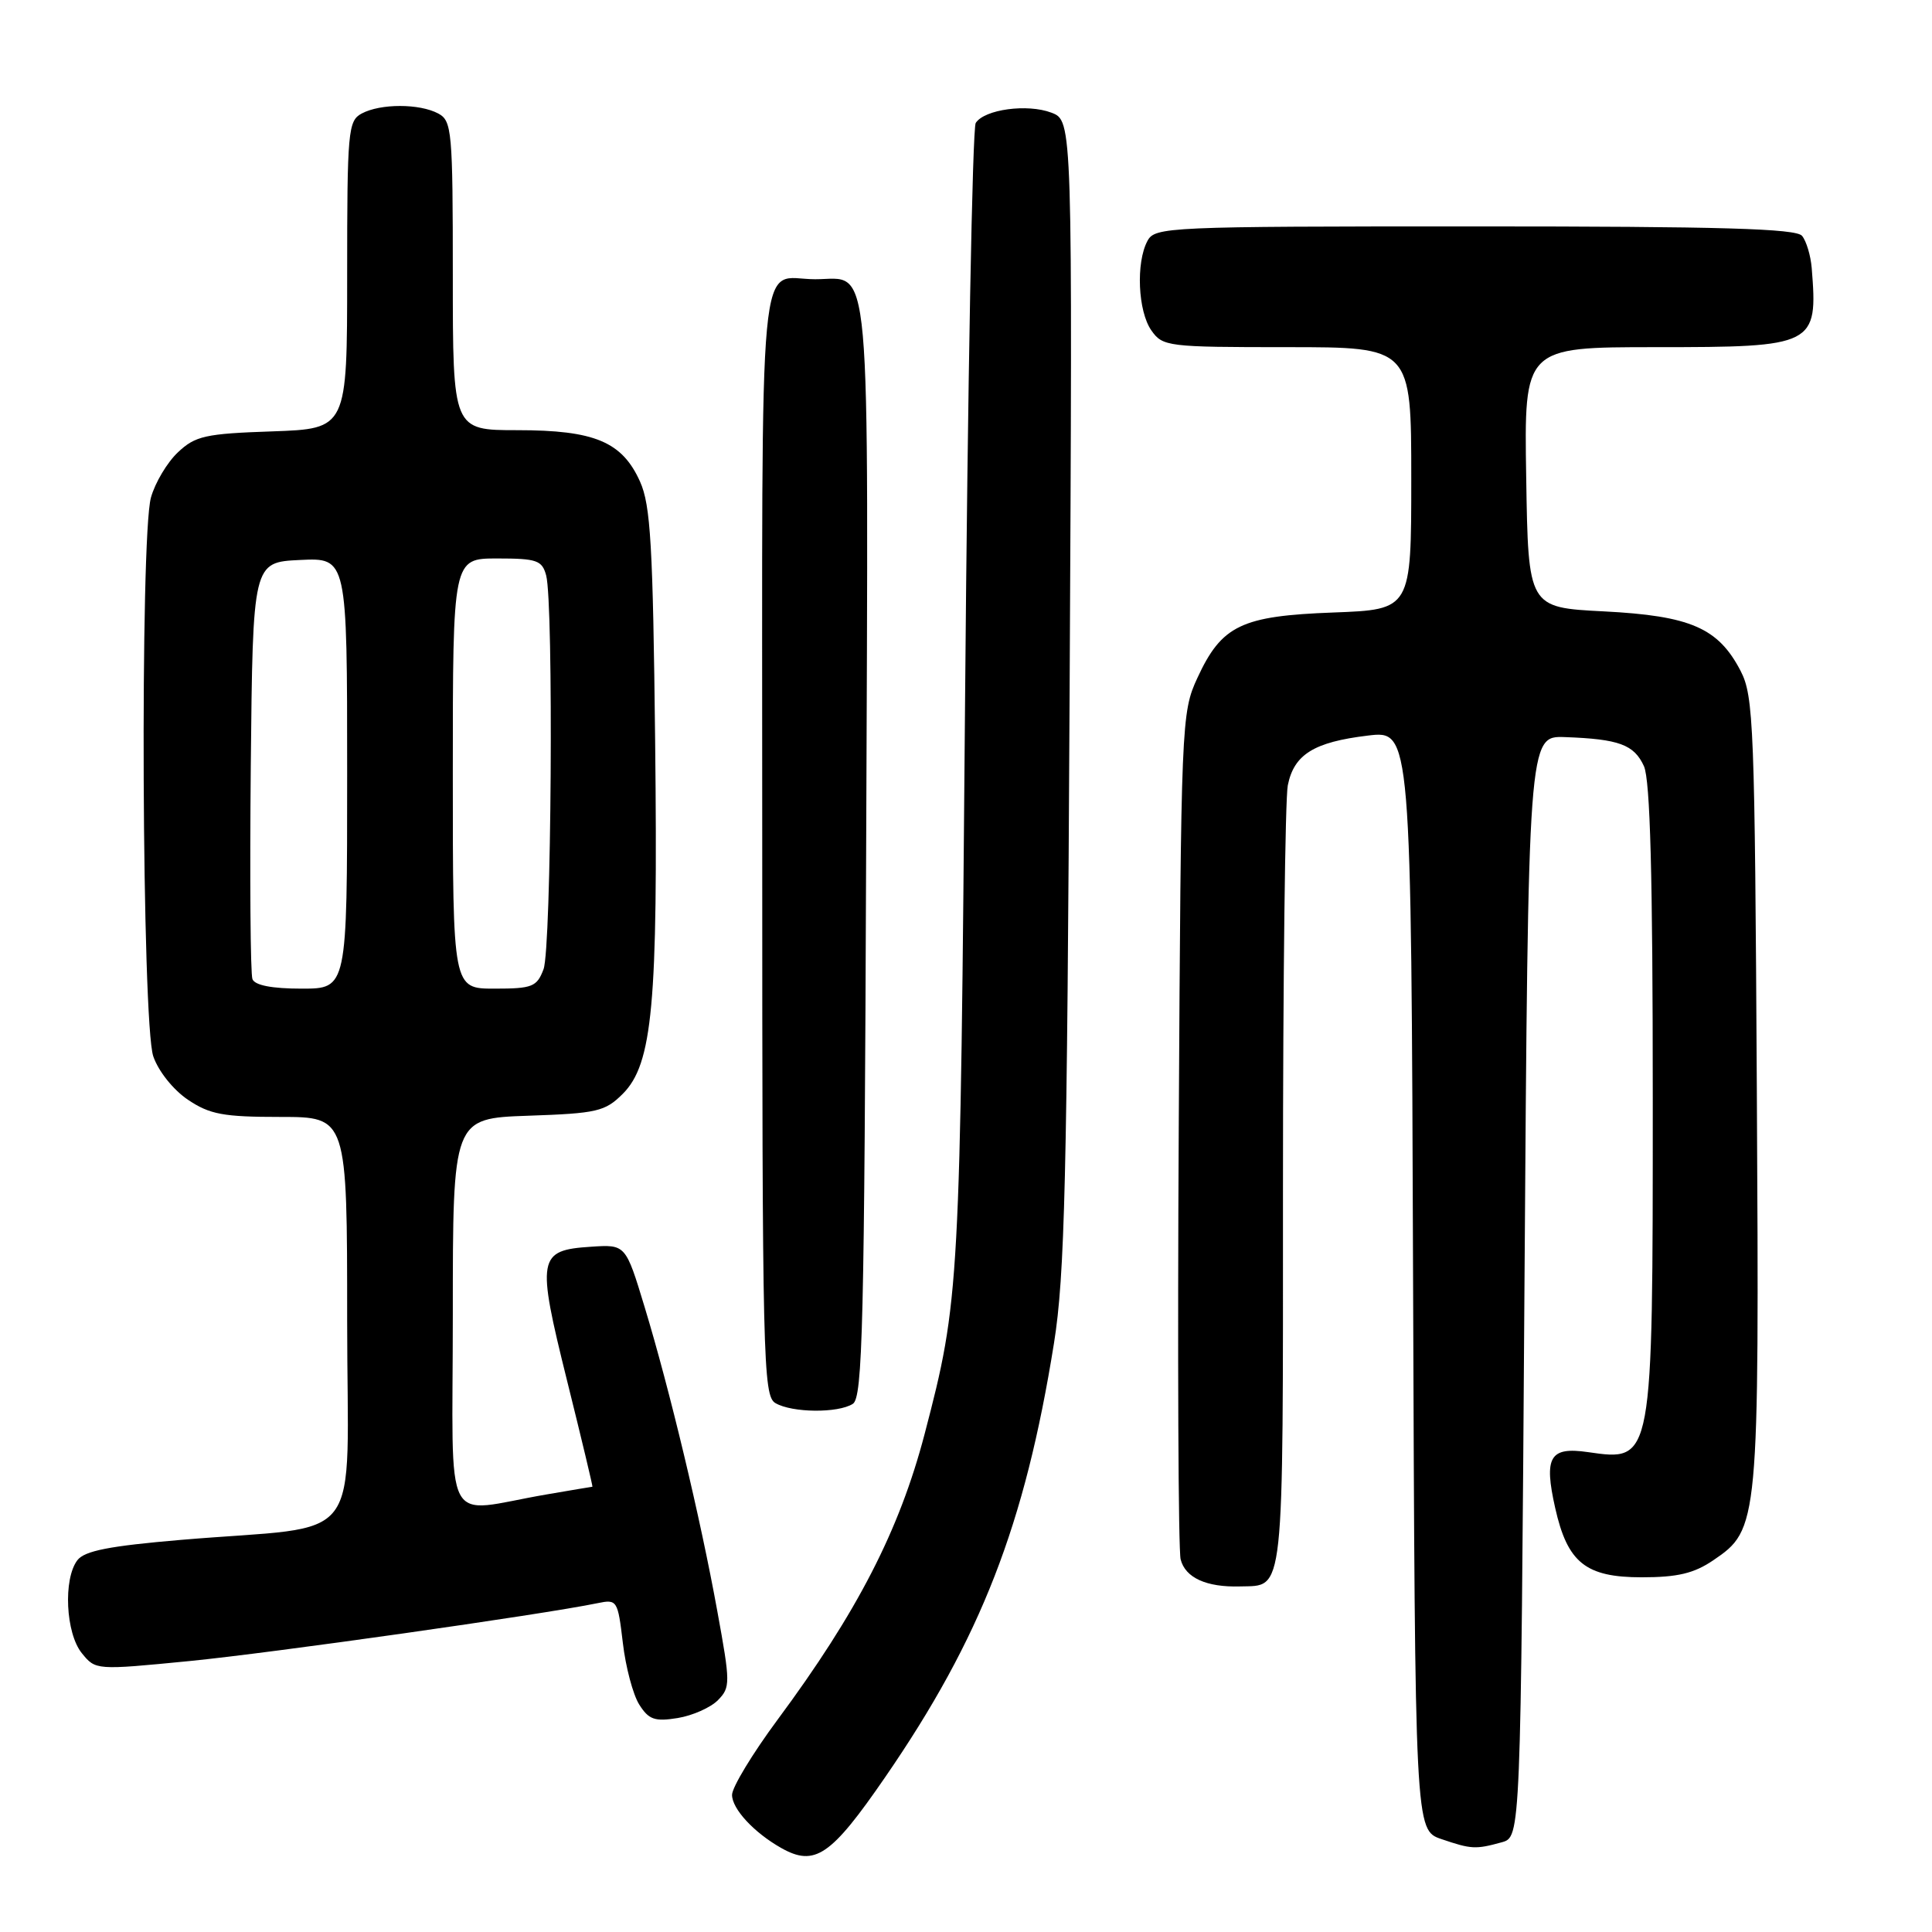 <?xml version="1.0" encoding="UTF-8" standalone="no"?>
<!DOCTYPE svg PUBLIC "-//W3C//DTD SVG 1.1//EN" "http://www.w3.org/Graphics/SVG/1.1/DTD/svg11.dtd" >
<svg xmlns="http://www.w3.org/2000/svg" xmlns:xlink="http://www.w3.org/1999/xlink" version="1.1" viewBox="0 0 256 256">
 <g >
 <path fill="currentColor"
d=" M 117.28 235.50 C 129.97 217.06 135.81 202.05 139.66 177.97 C 141.09 169.03 141.39 156.40 141.73 91.75 C 142.12 16.00 142.12 16.00 139.32 14.93 C 136.13 13.72 130.45 14.49 129.29 16.29 C 128.85 16.95 128.22 51.25 127.88 92.50 C 127.23 171.00 127.16 172.22 122.52 190.00 C 119.17 202.79 113.59 213.63 103.01 227.90 C 99.71 232.36 97.00 236.83 97.00 237.83 C 97.00 239.69 99.90 242.82 103.50 244.86 C 107.97 247.38 110.09 245.95 117.28 235.50 Z  M 199.00 244.11 C 201.50 243.41 201.50 243.41 202.00 170.46 C 202.50 97.50 202.50 97.50 207.37 97.67 C 214.53 97.93 216.52 98.66 217.83 101.52 C 218.66 103.36 219.00 116.01 219.00 145.61 C 219.00 193.94 219.05 193.65 210.39 192.41 C 205.35 191.68 204.55 193.05 206.07 199.81 C 207.70 207.07 210.11 209.00 217.53 209.00 C 222.29 209.00 224.46 208.48 227.01 206.75 C 233.06 202.64 233.11 202.15 232.79 144.50 C 232.52 96.04 232.37 92.25 230.64 88.90 C 227.68 83.20 224.01 81.60 212.50 81.01 C 202.50 80.50 202.50 80.50 202.23 63.25 C 201.95 46.00 201.95 46.00 219.40 46.00 C 240.50 46.00 240.89 45.80 240.06 35.50 C 239.92 33.85 239.35 31.94 238.78 31.25 C 237.99 30.29 228.07 30.00 195.41 30.00 C 154.57 30.00 153.03 30.07 152.04 31.93 C 150.50 34.81 150.78 41.24 152.56 43.78 C 154.06 45.92 154.70 46.00 170.56 46.00 C 187.00 46.00 187.00 46.00 187.00 63.39 C 187.00 80.77 187.00 80.77 176.68 81.16 C 164.48 81.61 161.88 82.86 158.66 89.83 C 156.54 94.41 156.49 95.62 156.19 149.43 C 156.02 179.65 156.13 205.38 156.44 206.62 C 157.05 209.06 159.86 210.34 164.31 210.21 C 170.24 210.04 170.00 212.27 170.00 157.50 C 170.00 129.86 170.29 105.81 170.64 104.06 C 171.46 99.97 174.09 98.33 181.24 97.47 C 186.99 96.77 186.99 96.77 187.24 169.64 C 187.50 242.50 187.50 242.50 191.00 243.69 C 194.96 245.04 195.52 245.07 199.00 244.11 Z  M 95.13 225.28 C 96.79 223.59 96.79 223.02 95.05 213.50 C 92.80 201.09 88.74 184.14 85.42 173.20 C 82.90 164.89 82.90 164.89 78.30 165.20 C 71.25 165.66 71.08 166.60 75.13 182.91 C 77.06 190.66 78.57 197.00 78.50 197.00 C 78.43 197.00 75.70 197.46 72.43 198.02 C 58.39 200.42 60.00 203.51 60.00 174.14 C 60.00 148.19 60.00 148.19 69.98 147.84 C 79.12 147.53 80.17 147.28 82.52 144.94 C 86.47 140.98 87.20 133.09 86.81 98.26 C 86.52 72.28 86.21 66.93 84.81 63.82 C 82.44 58.53 78.78 57.00 68.55 57.00 C 60.00 57.00 60.00 57.00 60.00 36.54 C 60.00 17.33 59.88 16.01 58.07 15.04 C 55.58 13.71 50.42 13.71 47.93 15.04 C 46.12 16.01 46.00 17.32 46.00 36.44 C 46.00 56.81 46.00 56.81 36.08 57.16 C 27.21 57.46 25.88 57.76 23.58 59.93 C 22.16 61.26 20.55 63.96 20.00 65.93 C 18.54 71.21 18.80 135.59 20.31 139.97 C 20.99 141.95 22.96 144.41 24.90 145.72 C 27.80 147.67 29.59 148.00 37.15 148.00 C 46.00 148.00 46.00 148.00 46.00 174.91 C 46.00 205.64 48.79 201.94 24.00 204.04 C 14.48 204.85 11.20 205.49 10.25 206.74 C 8.36 209.23 8.70 216.41 10.84 219.05 C 12.67 221.31 12.70 221.31 25.09 220.10 C 35.97 219.03 71.76 213.96 79.17 212.43 C 81.77 211.89 81.86 212.04 82.53 217.69 C 82.90 220.88 83.88 224.56 84.70 225.86 C 85.96 227.86 86.76 228.14 89.79 227.65 C 91.76 227.33 94.17 226.26 95.13 225.28 Z  M 113.00 186.02 C 114.31 185.20 114.53 175.74 114.77 112.63 C 115.07 31.70 115.54 37.00 108.01 37.00 C 100.33 37.00 101.00 29.90 101.00 111.56 C 101.00 180.35 101.11 184.96 102.75 185.92 C 104.96 187.21 111.03 187.27 113.00 186.02 Z  M 33.45 129.74 C 33.18 129.04 33.09 116.33 33.23 101.49 C 33.50 74.50 33.50 74.50 39.75 74.20 C 46.00 73.90 46.00 73.90 46.00 102.45 C 46.00 131.00 46.00 131.00 39.97 131.00 C 36.03 131.00 33.77 130.56 33.45 129.74 Z  M 60.00 102.50 C 60.00 74.00 60.00 74.00 65.88 74.00 C 71.14 74.00 71.83 74.24 72.37 76.25 C 73.37 80.00 73.07 125.68 72.02 128.43 C 71.14 130.76 70.54 131.00 65.52 131.00 C 60.00 131.00 60.00 131.00 60.00 102.50 Z "/>
</g>
</svg>